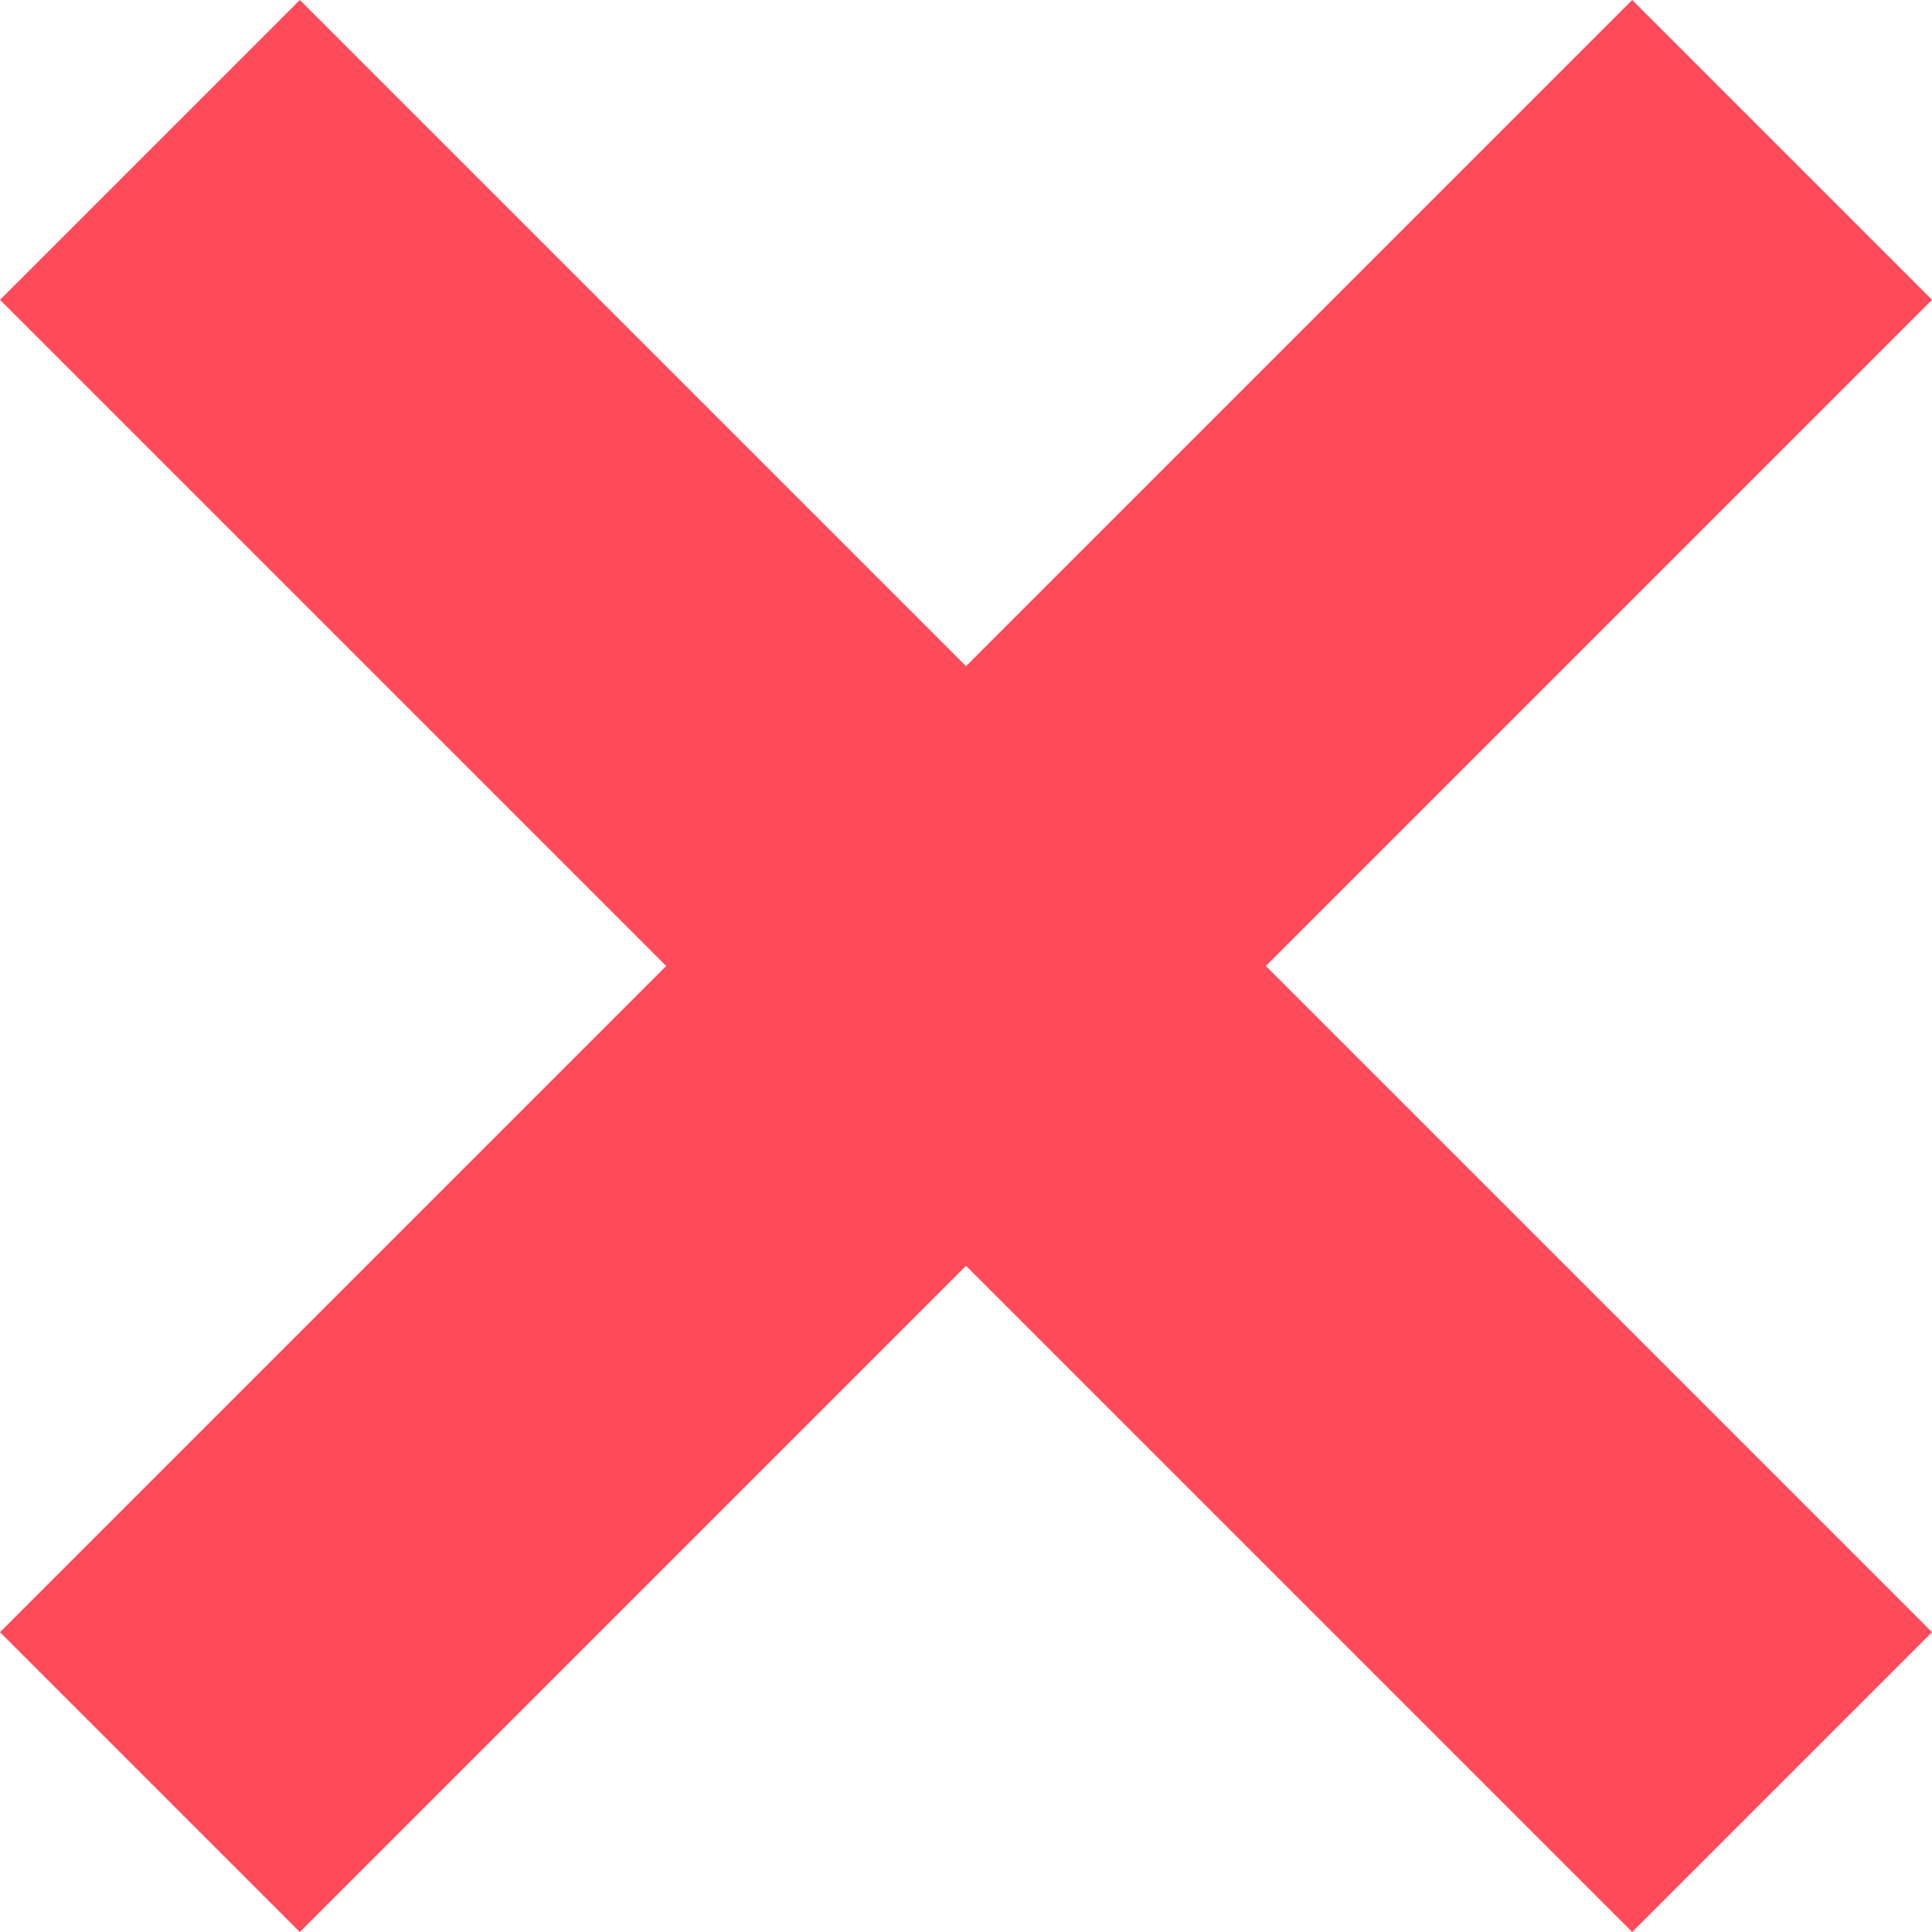 <?xml version="1.0" encoding="UTF-8"?>
<svg width="28px" height="28px" viewBox="0 0 28 28" version="1.1" xmlns="http://www.w3.org/2000/svg" xmlns:xlink="http://www.w3.org/1999/xlink">
    <title>icon_x</title>
    <g id="Page-1" stroke="none" stroke-width="1" fill="none" fill-rule="evenodd">
        <g id="Desktop" transform="translate(-1450, -19912)" fill="#FF4A5A">
            <g id="icon_x" transform="translate(1450, 19912)">
                <polygon id="Fill-1" points="-3.88578059e-16 4.345 23.655 28 28 23.655 4.345 0"></polygon>
                <polygon id="Fill-2" points="1.55431223e-15 23.655 4.345 28 28 4.345 23.655 -3.88578059e-16"></polygon>
            </g>
        </g>
    </g>
</svg>